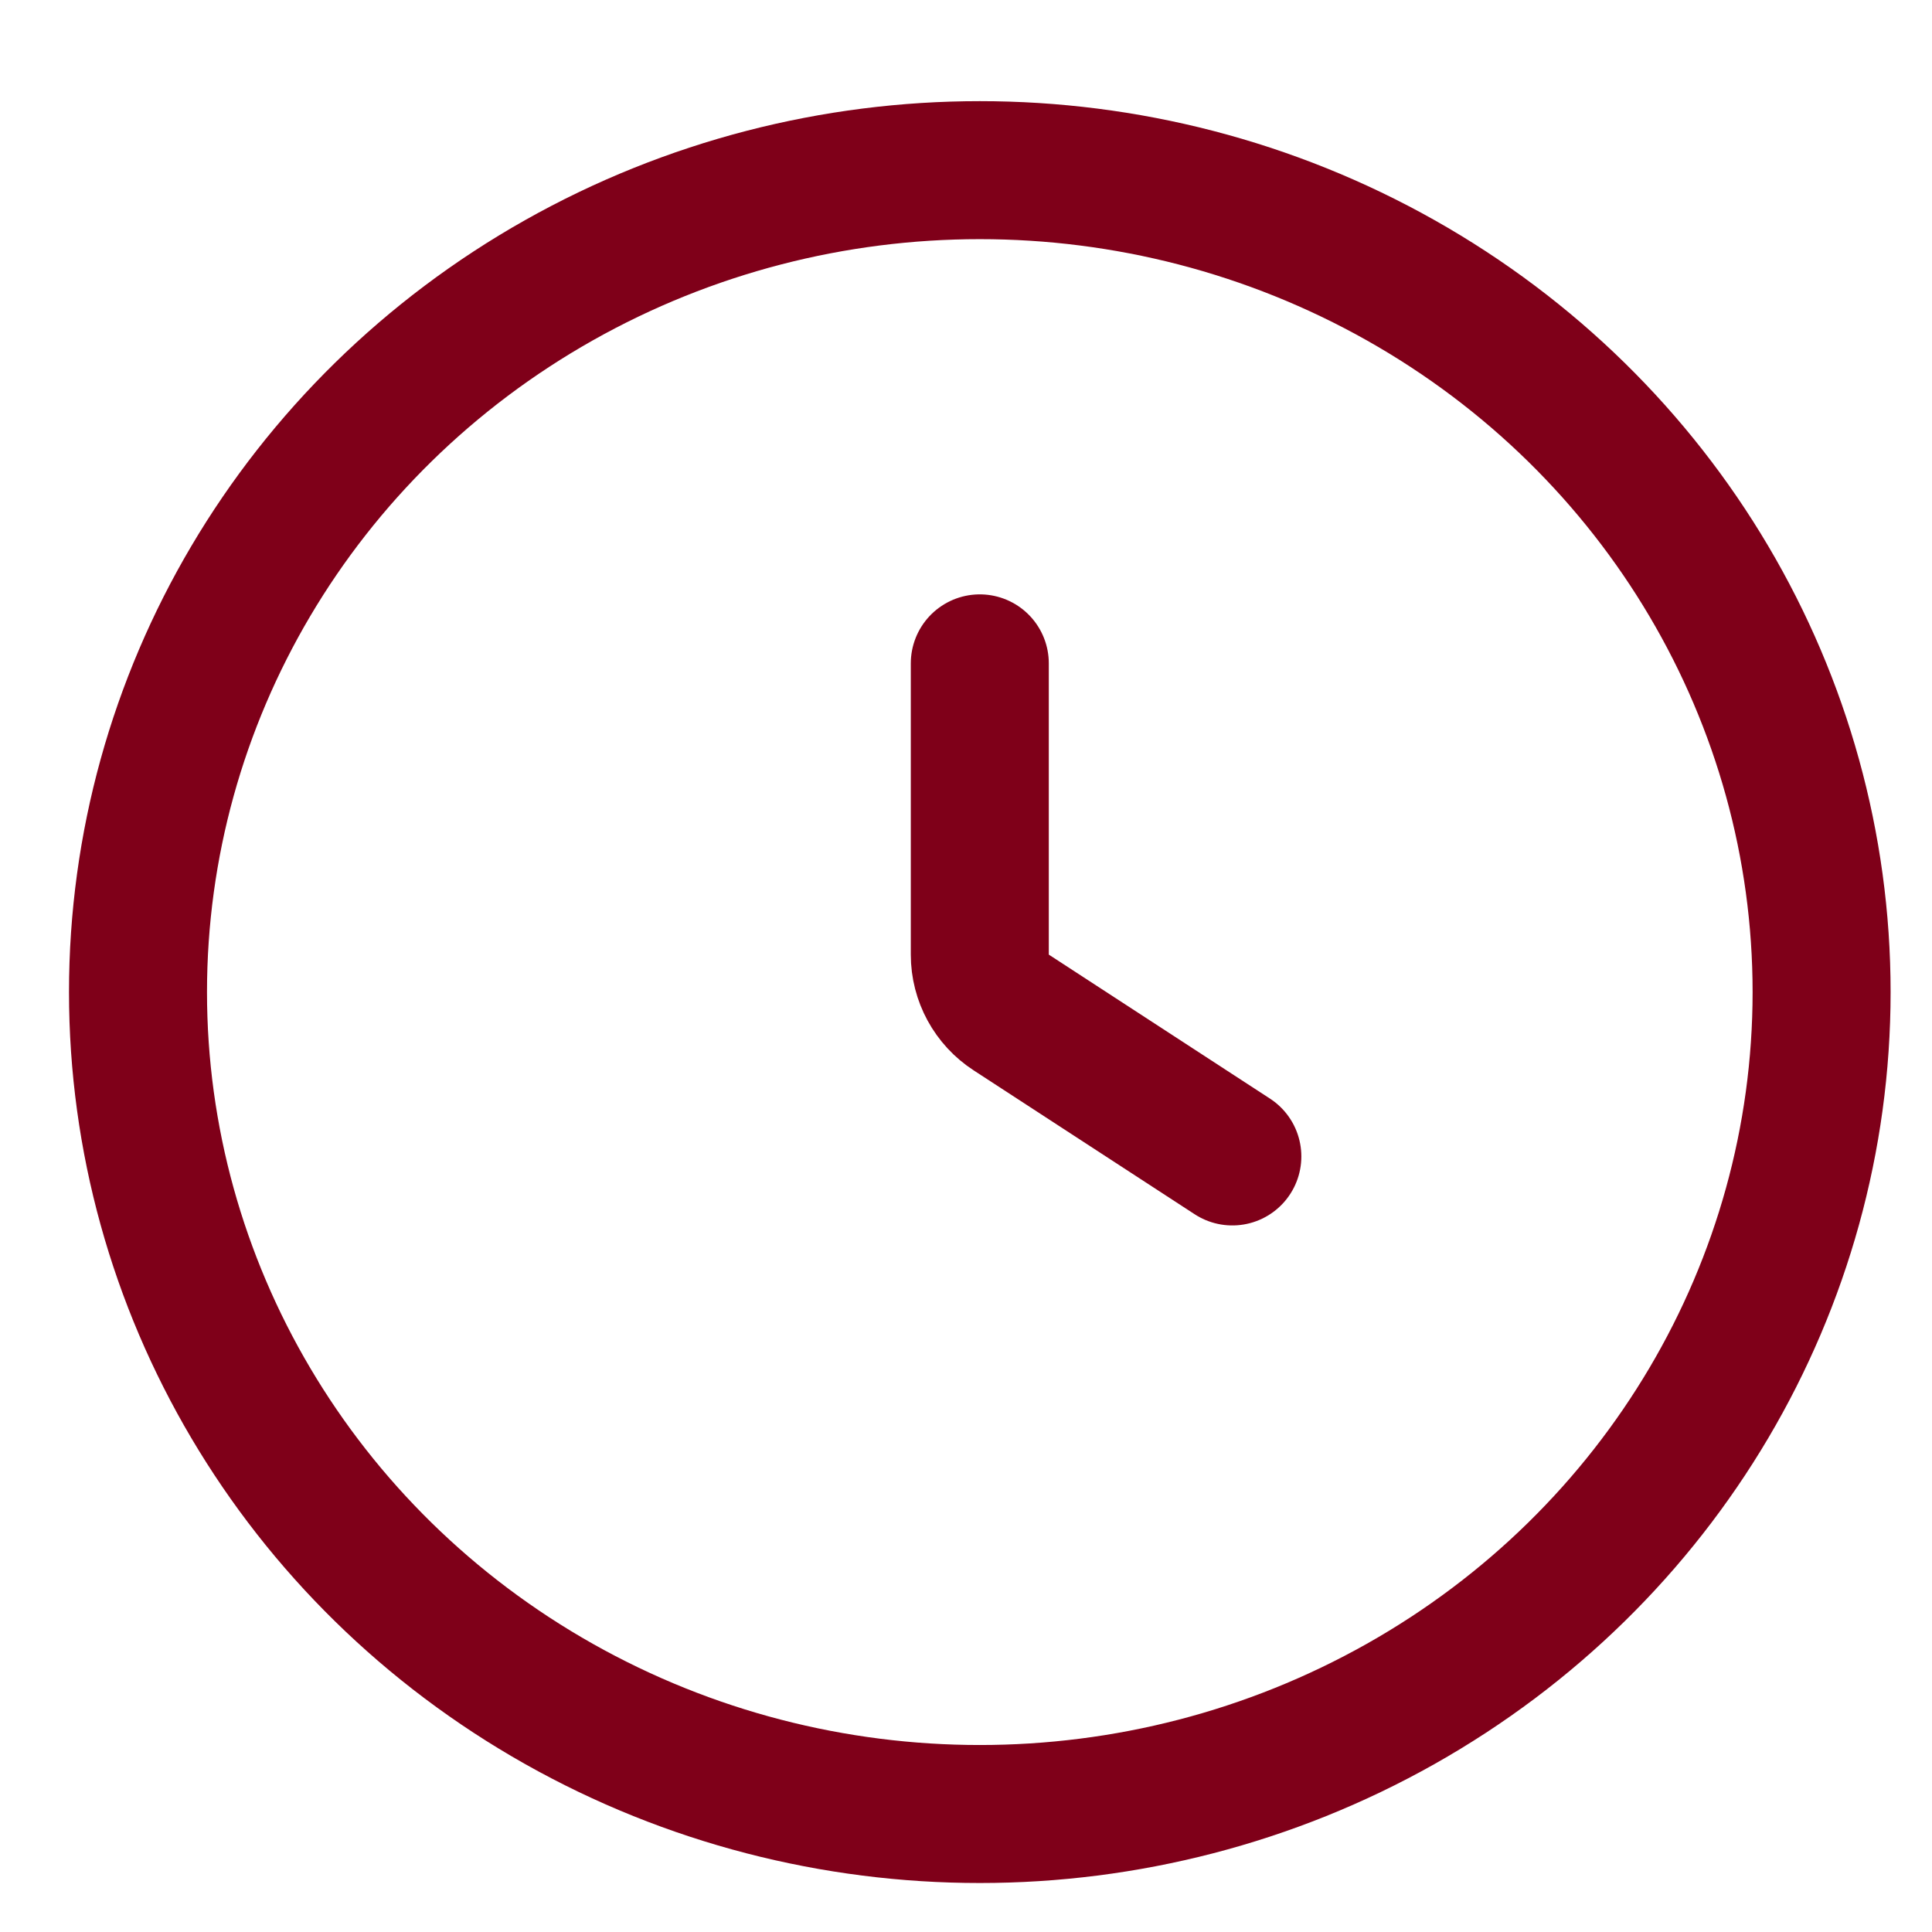 <svg width="14" height="14" viewBox="0 0 14 14" fill="none" xmlns="http://www.w3.org/2000/svg">
<ellipse cx="7.1" cy="7.189" rx="6.1" ry="5.956" stroke="#7F0019"/>
<path d="M7.1 4.807V6.918C7.1 7.087 7.186 7.245 7.328 7.337L8.93 8.38" stroke="#7F0019" stroke-linecap="round"/>
</svg>
